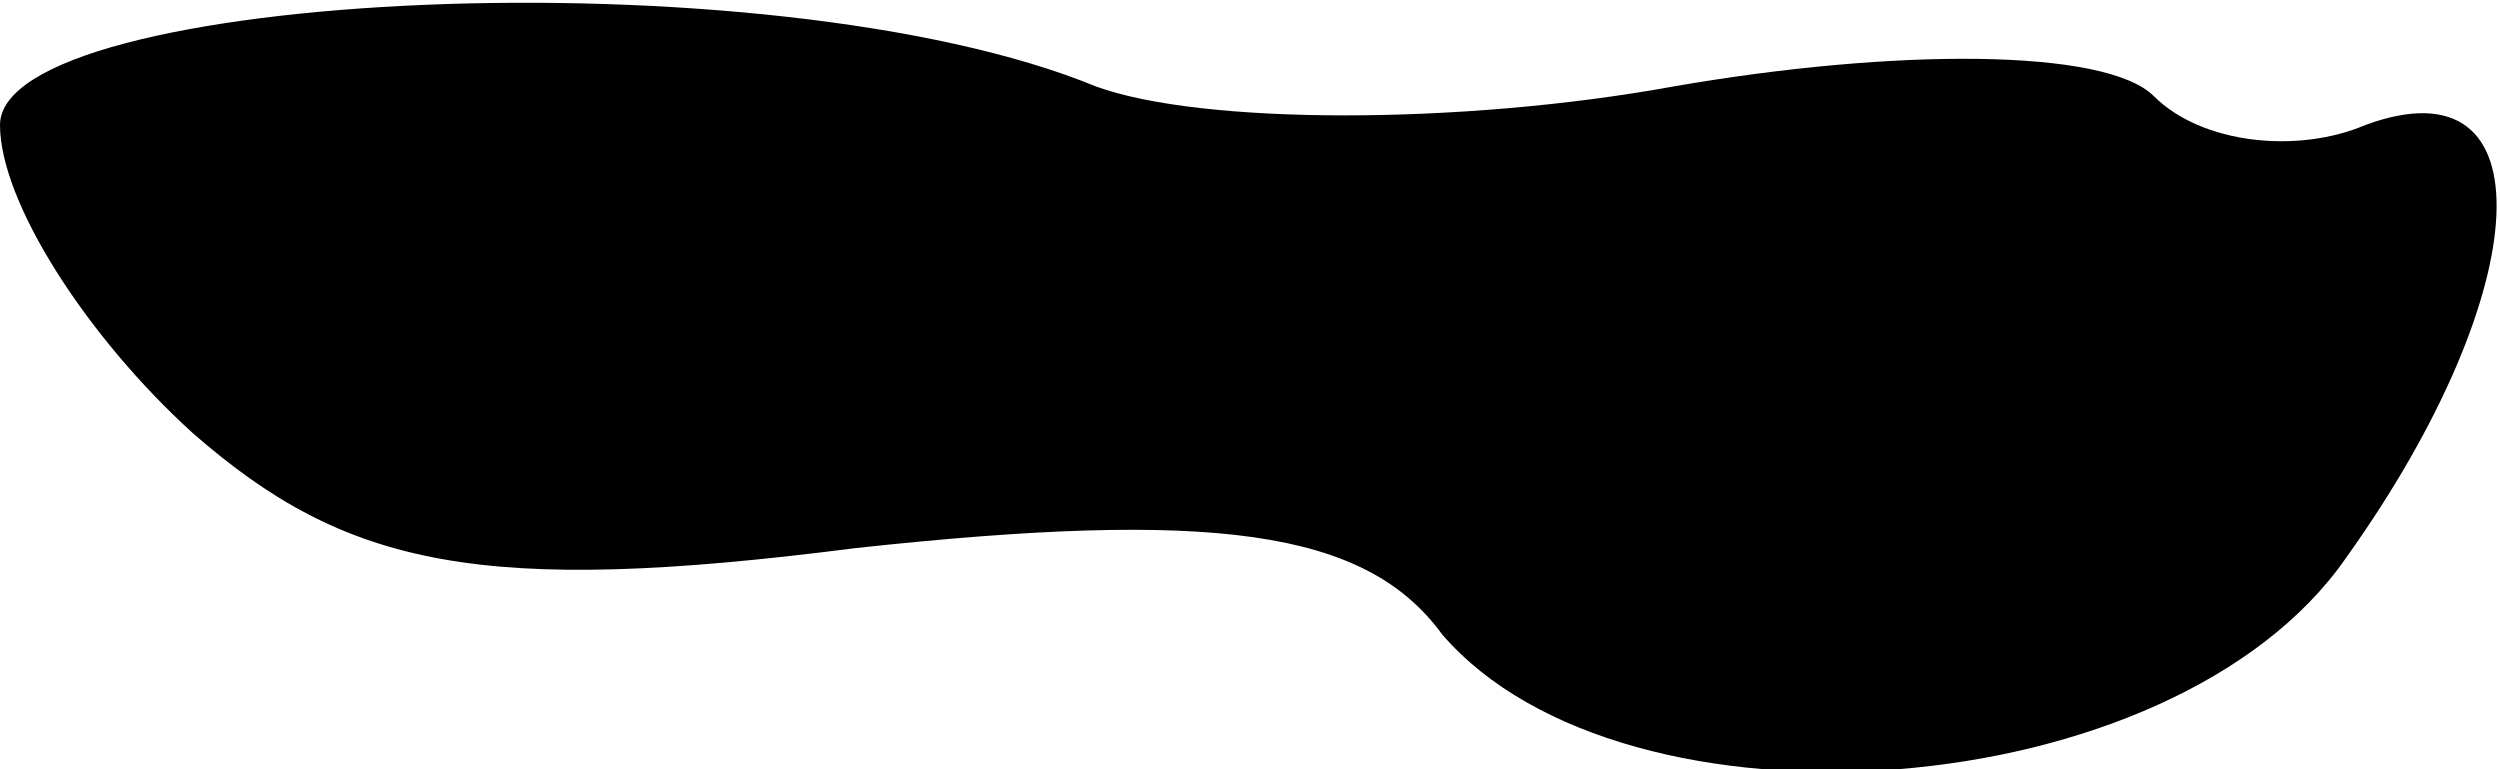 <?xml version="1.0" standalone="no"?>
<!DOCTYPE svg PUBLIC "-//W3C//DTD SVG 20010904//EN"
 "http://www.w3.org/TR/2001/REC-SVG-20010904/DTD/svg10.dtd">
<svg version="1.0" xmlns="http://www.w3.org/2000/svg"
 width="26pt" height="8pt" viewBox="0 0 26 8"
 preserveAspectRatio="xMidYMid meet">
<g transform="translate(0,8) scale(0.1,-0.1)"
fill="#000000" stroke="none">
<path fill="#000000" stroke="none" d="M0 67 c0 -8 9 -22 20 -32 16 -14 30
-17 69 -12 37 4 53 2 61 -9 19 -22 76 -18 94 8 20 28 21 52 2 45 -7 -3 -17 -2
-22 3 -5 5 -27 5 -50 1 -22 -4 -49 -4 -60 0 -34 14 -114 10 -114 -4z"/>
</g>
</svg>
